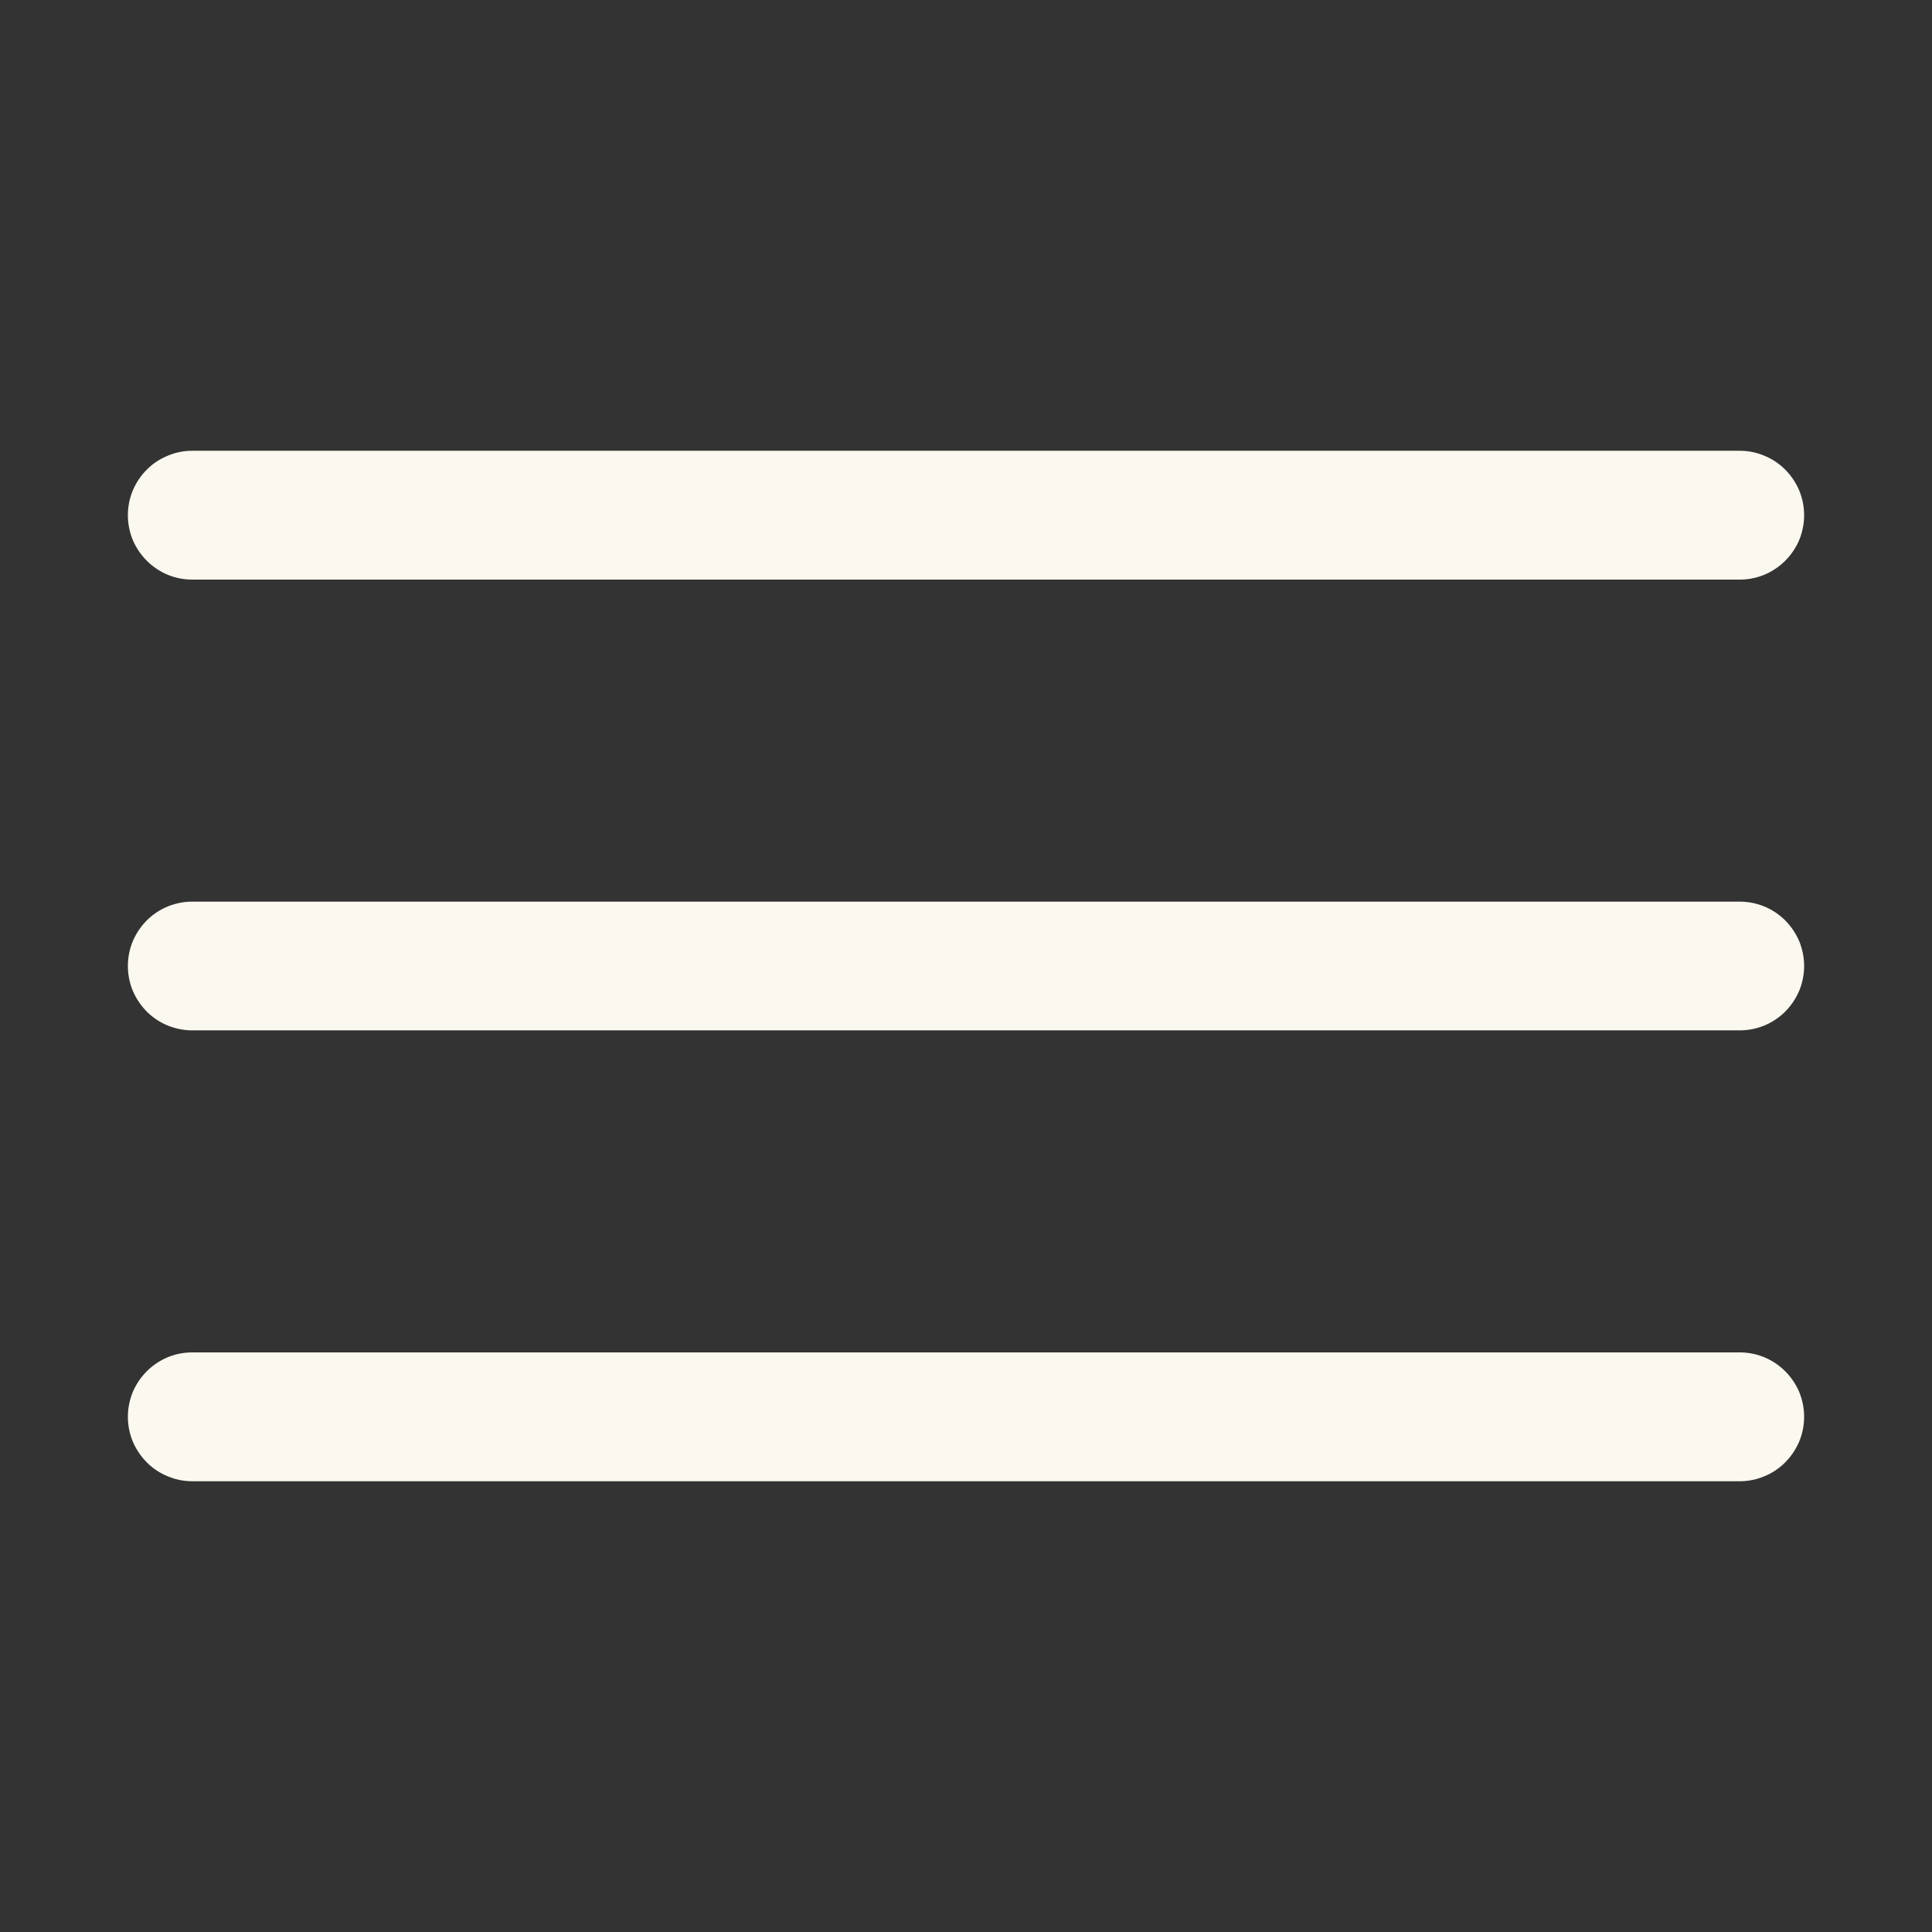 <svg width="16" height="16" viewBox="0 0 16 16" fill="none" xmlns="http://www.w3.org/2000/svg">
<rect x="0" y="0" width="16" height="16" fill="#333333" stroke="none"/>
<path d="M1.6 3.733C1.529 3.732 1.459 3.745 1.394 3.772C1.328 3.798 1.268 3.837 1.218 3.887C1.168 3.936 1.128 3.996 1.1 4.061C1.073 4.126 1.059 4.196 1.059 4.267C1.059 4.337 1.073 4.407 1.1 4.473C1.128 4.538 1.168 4.597 1.218 4.646C1.268 4.696 1.328 4.735 1.394 4.762C1.459 4.788 1.529 4.801 1.6 4.8H14.4C14.471 4.801 14.541 4.788 14.606 4.762C14.672 4.735 14.732 4.696 14.782 4.646C14.832 4.597 14.872 4.538 14.9 4.473C14.927 4.407 14.941 4.337 14.941 4.267C14.941 4.196 14.927 4.126 14.9 4.061C14.872 3.996 14.832 3.936 14.782 3.887C14.732 3.837 14.672 3.798 14.606 3.772C14.541 3.745 14.471 3.732 14.4 3.733H1.6ZM1.6 7.467C1.529 7.466 1.459 7.479 1.394 7.505C1.328 7.531 1.268 7.571 1.218 7.62C1.168 7.67 1.128 7.729 1.1 7.794C1.073 7.859 1.059 7.929 1.059 8C1.059 8.071 1.073 8.141 1.1 8.206C1.128 8.271 1.168 8.33 1.218 8.38C1.268 8.429 1.328 8.469 1.394 8.495C1.459 8.521 1.529 8.534 1.6 8.533H14.4C14.471 8.534 14.541 8.521 14.606 8.495C14.672 8.469 14.732 8.429 14.782 8.38C14.832 8.33 14.872 8.271 14.9 8.206C14.927 8.141 14.941 8.071 14.941 8C14.941 7.929 14.927 7.859 14.9 7.794C14.872 7.729 14.832 7.67 14.782 7.62C14.732 7.571 14.672 7.531 14.606 7.505C14.541 7.479 14.471 7.466 14.4 7.467H1.6ZM1.6 11.2C1.529 11.199 1.459 11.212 1.394 11.238C1.328 11.265 1.268 11.304 1.218 11.354C1.168 11.403 1.128 11.462 1.1 11.527C1.073 11.593 1.059 11.663 1.059 11.733C1.059 11.804 1.073 11.874 1.1 11.939C1.128 12.004 1.168 12.063 1.218 12.113C1.268 12.163 1.328 12.202 1.394 12.228C1.459 12.255 1.529 12.268 1.6 12.267H14.4C14.471 12.268 14.541 12.255 14.606 12.228C14.672 12.202 14.732 12.163 14.782 12.113C14.832 12.063 14.872 12.004 14.9 11.939C14.927 11.874 14.941 11.804 14.941 11.733C14.941 11.663 14.927 11.593 14.9 11.527C14.872 11.462 14.832 11.403 14.782 11.354C14.732 11.304 14.672 11.265 14.606 11.238C14.541 11.212 14.471 11.199 14.4 11.2H1.6Z" fill="#FAF8EF"/>
</svg>
